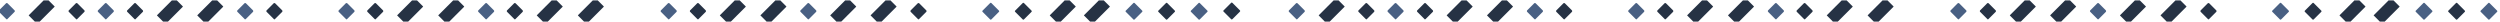 <svg width="1920" height="17" viewBox="0 0 1920 17" fill="none" xmlns="http://www.w3.org/2000/svg">
<path d="M309.526 16.374L305.157 12.005C304.958 11.807 304.958 11.608 305.157 11.608L316.277 0.488L316.476 0.289H320.249C320.249 0.289 320.447 0.289 320.447 0.488L324.816 4.856C325.015 5.055 325.015 5.254 324.816 5.254L313.696 16.374L313.497 16.573H309.724C309.724 16.573 309.526 16.573 309.526 16.374Z" fill="#263244"/>
<path d="M341.096 16.374L336.727 12.005C336.528 11.807 336.528 11.608 336.727 11.608L347.848 0.488L348.046 0.289H351.819C351.819 0.289 352.018 0.289 352.018 0.488L356.387 4.856C356.585 5.055 356.585 5.254 356.387 5.254L345.266 16.374L345.067 16.573H341.294C341.294 16.573 341.096 16.573 341.096 16.374Z" fill="#263244"/>
<path d="M416.752 16.374L412.383 12.005C412.185 11.807 412.185 11.608 412.383 11.608L423.504 0.488L423.702 0.289H427.475C427.475 0.289 427.674 0.289 427.674 0.488L432.043 4.856C432.241 5.055 432.241 5.254 432.043 5.254L420.922 16.374L420.724 16.573H416.951C416.951 16.573 416.752 16.573 416.752 16.374Z" fill="#263244"/>
<path d="M448.33 16.374L443.961 12.005C443.763 11.807 443.763 11.608 443.961 11.608L455.082 0.488L455.281 0.289H459.054C459.054 0.289 459.252 0.289 459.252 0.488L463.621 4.856C463.819 5.055 463.819 5.254 463.621 5.254L452.5 16.374L452.302 16.573H448.529C448.529 16.573 448.33 16.573 448.33 16.374Z" fill="#263244"/>
<path d="M287.67 14.583L282.11 9.022C281.911 8.824 281.911 8.228 282.11 8.03L287.67 2.469C287.869 2.271 288.464 2.271 288.663 2.469L294.223 8.03C294.422 8.228 294.422 8.824 294.223 9.022L288.663 14.583C288.464 14.98 288.067 14.98 287.67 14.583Z" fill="#263244"/>
<path d="M265.631 14.583L260.071 9.022C259.872 8.824 259.872 8.228 260.071 8.03L265.631 2.469C265.83 2.271 266.425 2.271 266.624 2.469L272.184 8.03C272.383 8.228 272.383 8.824 272.184 9.022L266.624 14.583C266.425 14.98 265.83 14.98 265.631 14.583Z" fill="#496083"/>
<path d="M394.905 14.583L389.344 9.022C389.146 8.824 389.146 8.228 389.344 8.03L394.905 2.469C395.103 2.271 395.699 2.271 395.897 2.469L401.458 8.03C401.656 8.228 401.656 8.824 401.458 9.022L395.897 14.583C395.699 14.98 395.103 14.98 394.905 14.583Z" fill="#263244"/>
<path d="M372.858 14.583L367.297 9.022C367.099 8.824 367.099 8.228 367.297 8.03L372.858 2.469C373.056 2.271 373.652 2.271 373.851 2.469L379.411 8.03C379.609 8.228 379.609 8.824 379.411 9.022L373.851 14.583C373.652 14.98 373.056 14.98 372.858 14.583Z" fill="#496083"/>
<path d="M26.557 16.374L22.188 12.005C21.989 11.807 21.989 11.608 22.188 11.608L33.309 0.488L33.507 0.289H37.28C37.28 0.289 37.479 0.289 37.479 0.488L41.847 4.856C42.046 5.055 42.046 5.254 41.847 5.254L30.727 16.374L30.528 16.573H26.755C26.755 16.573 26.557 16.573 26.557 16.374Z" fill="#263244"/>
<path d="M125.049 16.374L120.68 12.005C120.482 11.807 120.482 11.608 120.68 11.608L131.801 0.488L131.999 0.289H135.772C135.772 0.289 135.971 0.289 135.971 0.488L140.34 4.856C140.538 5.055 140.538 5.254 140.34 5.254L129.219 16.374L129.021 16.573H125.248C125.248 16.573 125.049 16.573 125.049 16.374Z" fill="#263244"/>
<path d="M156.026 16.374L151.657 12.005C151.458 11.807 151.458 11.608 151.657 11.608L162.777 0.488L162.976 0.289H166.749C166.749 0.289 166.947 0.289 166.947 0.488L171.316 4.856C171.515 5.055 171.515 5.254 171.316 5.254L160.196 16.374L159.997 16.573H156.224C156.224 16.573 156.026 16.573 156.026 16.374Z" fill="#263244"/>
<path d="M58.326 14.583L52.766 9.022C52.568 8.824 52.568 8.228 52.766 8.03L58.326 2.469C58.525 2.271 59.121 2.271 59.319 2.469L64.879 8.03C65.078 8.228 65.078 8.824 64.879 9.022L59.319 14.583C59.121 14.98 58.525 14.98 58.326 14.583Z" fill="#263244"/>
<path d="M4.709 14.583L-0.851 9.022C-1.05 8.824 -1.05 8.228 -0.851 8.03L4.709 2.469C4.908 2.271 5.504 2.271 5.702 2.469L11.262 8.03C11.461 8.228 11.461 8.824 11.262 9.022L5.702 14.583C5.504 14.98 5.106 14.98 4.709 14.583Z" fill="#496083"/>
<path d="M103.209 14.583L97.649 9.022C97.45 8.824 97.45 8.228 97.649 8.03L103.209 2.469C103.408 2.271 104.004 2.271 104.202 2.469L109.762 8.03C109.961 8.228 109.961 8.824 109.762 9.022L104.202 14.583C104.004 14.98 103.606 14.98 103.209 14.583Z" fill="#263244"/>
<path d="M80.756 14.583L75.196 9.022C74.997 8.824 74.997 8.228 75.196 8.03L80.756 2.469C80.955 2.271 81.55 2.271 81.749 2.469L87.309 8.03C87.508 8.228 87.508 8.824 87.309 9.022L81.749 14.583C81.55 14.98 80.955 14.98 80.756 14.583Z" fill="#496083"/>
<path d="M210.24 14.583L204.68 9.022C204.482 8.824 204.482 8.228 204.68 8.03L210.24 2.469C210.439 2.271 211.035 2.271 211.233 2.469L216.794 8.03C216.992 8.228 216.992 8.824 216.794 9.022L211.233 14.583C211.035 14.98 210.439 14.98 210.24 14.583Z" fill="#263244"/>
<path d="M187.811 14.583L182.25 9.022C182.052 8.824 182.052 8.228 182.25 8.03L187.811 2.469C188.009 2.271 188.605 2.271 188.804 2.469L194.364 8.03C194.563 8.228 194.563 8.824 194.364 9.022L188.804 14.583C188.407 14.98 188.009 14.98 187.811 14.583Z" fill="#496083"/>
<path d="M557.354 16.374L552.985 12.005C552.786 11.807 552.786 11.608 552.985 11.608L564.105 0.488L564.304 0.289H568.077C568.077 0.289 568.276 0.289 568.276 0.488L572.644 4.856C572.843 5.055 572.843 5.254 572.644 5.254L561.524 16.374L561.325 16.573H557.552C557.552 16.573 557.552 16.573 557.354 16.374Z" fill="#263244"/>
<path d="M588.533 16.374L584.165 12.005C583.966 11.807 583.966 11.608 584.165 11.608L595.285 0.488L595.484 0.289H599.257C599.257 0.289 599.455 0.289 599.455 0.488L603.824 4.856C604.023 5.055 604.023 5.254 603.824 5.254L592.704 16.374L592.505 16.573H588.732C588.732 16.573 588.533 16.573 588.533 16.374Z" fill="#263244"/>
<path d="M642.143 16.374L637.774 12.005C637.575 11.807 637.575 11.608 637.774 11.608L648.894 0.488L649.093 0.289H652.866C652.866 0.289 653.065 0.289 653.065 0.488L657.433 4.856C657.632 5.055 657.632 5.254 657.433 5.254L646.313 16.374L646.114 16.573H642.341C642.341 16.573 642.143 16.573 642.143 16.374Z" fill="#263244"/>
<path d="M673.135 16.374L668.766 12.005C668.568 11.807 668.568 11.608 668.766 11.608L679.887 0.488L680.085 0.289H683.858C683.858 0.289 684.057 0.289 684.057 0.488L688.426 4.856C688.624 5.055 688.624 5.254 688.426 5.254L677.305 16.374L677.106 16.573H673.333C673.333 16.573 673.333 16.573 673.135 16.374Z" fill="#263244"/>
<path d="M535.506 14.583L529.946 9.022C529.747 8.824 529.747 8.228 529.946 8.03L535.506 2.469C535.705 2.271 536.3 2.271 536.499 2.469L542.059 8.03C542.258 8.228 542.258 8.824 542.059 9.022L536.499 14.583C536.3 14.98 535.903 14.98 535.506 14.583Z" fill="#263244"/>
<path d="M513.069 14.583L507.508 9.022C507.31 8.824 507.31 8.228 507.508 8.03L513.069 2.469C513.267 2.271 513.863 2.271 514.061 2.469L519.622 8.03C519.82 8.228 519.82 8.824 519.622 9.022L514.061 14.583C513.863 14.98 513.267 14.98 513.069 14.583Z" fill="#496083"/>
<path d="M704.904 14.583L699.344 9.022C699.146 8.824 699.146 8.228 699.344 8.03L704.904 2.469C705.103 2.271 705.699 2.271 705.897 2.469L711.458 8.03C711.656 8.228 711.656 8.824 711.458 9.022L705.897 14.583C705.699 14.98 705.302 14.98 704.904 14.583Z" fill="#263244"/>
<path d="M620.295 14.583L614.735 9.022C614.536 8.824 614.536 8.228 614.735 8.03L620.295 2.469C620.494 2.271 621.089 2.271 621.288 2.469L626.848 8.03C627.047 8.228 627.047 8.824 626.848 9.022L621.288 14.583C621.089 14.98 620.494 14.98 620.295 14.583Z" fill="#496083"/>
<path d="M821.658 0.488L821.46 0.289H817.687C817.687 0.289 817.488 0.289 817.488 0.488L806.368 11.608C806.169 11.807 806.169 12.005 806.368 12.005L810.736 16.374L810.935 16.573H814.708C814.708 16.573 814.907 16.573 814.907 16.374L826.027 5.254C826.226 5.055 826.226 4.856 826.027 4.856L821.658 0.488Z" fill="#263244"/>
<path d="M847.885 0.488L847.686 0.289H843.913C843.913 0.289 843.715 0.289 843.715 0.488L832.594 11.608C832.396 11.807 832.396 12.005 832.594 12.005L836.963 16.374L837.162 16.573H840.935C840.935 16.573 841.133 16.573 841.133 16.374L852.254 5.254C852.452 5.055 852.452 4.856 852.254 4.856L847.885 0.488Z" fill="#263244"/>
<path d="M786.315 2.274C786.116 2.075 785.719 2.075 785.52 2.274L779.563 8.231C779.364 8.43 779.364 8.827 779.563 9.026L785.52 14.983C785.719 15.182 786.116 15.182 786.315 14.983L792.272 9.026C792.471 8.827 792.471 8.43 792.272 8.231L786.315 2.274Z" fill="#263244"/>
<path d="M761.291 2.274C761.093 2.075 760.696 2.075 760.497 2.274L754.54 8.231C754.341 8.43 754.341 8.827 754.54 9.026L760.497 14.983C760.696 15.182 761.093 15.182 761.291 14.983L767.249 9.026C767.447 8.827 767.447 8.43 767.249 8.231L761.291 2.274Z" fill="#496083"/>
<path d="M952.335 8.052L946.377 2.094C946.179 1.896 945.781 1.896 945.583 2.094L939.625 8.052C939.427 8.25 939.427 8.647 939.625 8.846L945.583 14.803C945.781 15.002 946.179 15.002 946.377 14.803L952.335 8.846C952.533 8.647 952.533 8.25 952.335 8.052Z" fill="#263244"/>
<path d="M871.299 2.274C871.101 2.075 870.703 2.075 870.505 2.274L864.547 8.231C864.349 8.43 864.349 8.827 864.547 9.026L870.505 14.983C870.703 15.182 871.101 15.182 871.299 14.983L877.257 9.026C877.455 8.827 877.455 8.43 877.257 8.231L871.299 2.274Z" fill="#496083"/>
<path d="M921.354 2.274C921.155 2.075 920.758 2.075 920.559 2.274L914.602 8.231C914.403 8.43 914.403 8.827 914.602 9.026L920.559 14.983C920.758 15.182 921.155 15.182 921.354 14.983L927.311 9.026C927.51 8.827 927.51 8.43 927.311 8.231L921.354 2.274Z" fill="#496083"/>
<path d="M896.33 2.274C896.132 2.075 895.735 2.075 895.536 2.274L889.579 8.231C889.38 8.43 889.38 8.827 889.579 9.026L895.536 14.983C895.735 15.182 896.132 15.182 896.33 14.983L902.288 9.026C902.486 8.827 902.486 8.43 902.288 8.231L896.33 2.274Z" fill="#263244"/>
<path d="M1300.24 16.374L1295.87 12.005C1295.67 11.807 1295.67 11.608 1295.87 11.608L1306.99 0.488L1307.19 0.289H1310.96C1310.96 0.289 1311.16 0.289 1311.16 0.488L1315.53 4.856C1315.73 5.055 1315.73 5.254 1315.53 5.254L1304.41 16.374L1304.21 16.573H1300.44C1300.24 16.573 1300.24 16.573 1300.24 16.374Z" fill="#263244"/>
<path d="M1331.63 16.374L1327.26 12.005C1327.06 11.807 1327.06 11.608 1327.26 11.608L1338.38 0.488L1338.58 0.289H1342.35C1342.35 0.289 1342.55 0.289 1342.55 0.488L1346.92 4.856C1347.12 5.055 1347.12 5.254 1346.92 5.254L1335.8 16.374L1335.6 16.573H1331.83C1331.83 16.573 1331.83 16.573 1331.63 16.374Z" fill="#263244"/>
<path d="M1407.48 16.374L1403.11 12.005C1402.91 11.807 1402.91 11.608 1403.11 11.608L1414.23 0.488L1414.43 0.289H1418.2C1418.2 0.289 1418.4 0.289 1418.4 0.488L1422.77 4.856C1422.97 5.055 1422.97 5.254 1422.77 5.254L1411.65 16.374L1411.45 16.573H1407.68C1407.48 16.573 1407.48 16.573 1407.48 16.374Z" fill="#263244"/>
<path d="M1438.86 16.374L1434.49 12.005C1434.29 11.807 1434.29 11.608 1434.49 11.608L1445.61 0.488L1445.81 0.289H1449.58C1449.58 0.289 1449.78 0.289 1449.78 0.488L1454.15 4.856C1454.35 5.055 1454.35 5.254 1454.15 5.254L1443.03 16.374L1442.83 16.573H1439.06C1439.06 16.573 1439.06 16.573 1438.86 16.374Z" fill="#263244"/>
<path d="M1278.42 14.583L1272.86 9.022C1272.66 8.824 1272.66 8.228 1272.86 8.03L1278.42 2.469C1278.62 2.271 1279.21 2.271 1279.41 2.469L1284.97 8.03C1285.17 8.228 1285.17 8.824 1284.97 9.022L1279.41 14.583C1279.02 14.98 1278.62 14.98 1278.42 14.583Z" fill="#263244"/>
<path d="M1256.16 14.583L1250.6 9.022C1250.4 8.824 1250.4 8.228 1250.6 8.03L1256.16 2.469C1256.36 2.271 1256.96 2.271 1257.16 2.469L1262.72 8.03C1262.91 8.228 1262.91 8.824 1262.72 9.022L1257.16 14.583C1256.96 14.98 1256.56 14.98 1256.16 14.583Z" fill="#496083"/>
<path d="M1385.44 14.583L1379.88 9.022C1379.68 8.824 1379.68 8.228 1379.88 8.03L1385.44 2.469C1385.63 2.271 1386.23 2.271 1386.43 2.469L1391.99 8.03C1392.19 8.228 1392.19 8.824 1391.99 9.022L1386.43 14.583C1386.23 14.98 1385.83 14.98 1385.44 14.583Z" fill="#263244"/>
<path d="M1363.39 14.583L1357.83 9.022C1357.63 8.824 1357.63 8.228 1357.83 8.03L1363.39 2.469C1363.59 2.271 1364.18 2.271 1364.38 2.469L1369.94 8.03C1370.14 8.228 1370.14 8.824 1369.94 9.022L1364.38 14.583C1364.18 14.98 1363.79 14.98 1363.39 14.583Z" fill="#496083"/>
<path d="M1017.28 16.374L1012.91 12.005C1012.71 11.807 1012.71 11.608 1012.91 11.608L1024.03 0.488L1024.23 0.289H1028C1028 0.289 1028.2 0.289 1028.2 0.488L1032.57 4.856C1032.76 5.055 1032.76 5.254 1032.57 5.254L1021.45 16.374L1021.25 16.573H1017.47C1017.28 16.573 1017.28 16.573 1017.28 16.374Z" fill="#263244"/>
<path d="M1115.57 16.374L1111.2 12.005C1111.01 11.807 1111.01 11.608 1111.2 11.608L1122.32 0.488L1122.52 0.289H1126.3C1126.3 0.289 1126.49 0.289 1126.49 0.488L1130.86 4.856C1131.06 5.055 1131.06 5.254 1130.86 5.254L1119.74 16.374L1119.54 16.573H1115.77C1115.77 16.573 1115.77 16.573 1115.57 16.374Z" fill="#263244"/>
<path d="M1146.55 16.374L1142.18 12.005C1141.98 11.807 1141.98 11.608 1142.18 11.608L1153.3 0.488L1153.5 0.289H1157.27C1157.27 0.289 1157.47 0.289 1157.47 0.488L1161.84 4.856C1162.04 5.055 1162.04 5.254 1161.84 5.254L1150.72 16.374L1150.52 16.573H1146.75C1146.75 16.573 1146.75 16.573 1146.55 16.374Z" fill="#263244"/>
<path d="M1048.84 14.583L1043.28 9.022C1043.08 8.824 1043.08 8.228 1043.28 8.03L1048.84 2.469C1049.04 2.271 1049.64 2.271 1049.83 2.469L1055.4 8.03C1055.59 8.228 1055.59 8.824 1055.4 9.022L1049.83 14.583C1049.64 14.98 1049.24 14.98 1048.84 14.583Z" fill="#263244"/>
<path d="M995.428 14.583L989.868 9.022C989.669 8.824 989.669 8.228 989.868 8.03L995.428 2.469C995.627 2.271 996.222 2.271 996.421 2.469L1001.98 8.03C1002.18 8.228 1002.18 8.824 1001.98 9.022L996.421 14.583C996.222 14.98 995.627 14.98 995.428 14.583Z" fill="#496083"/>
<path d="M1093.93 14.583L1088.37 9.022C1088.17 8.824 1088.17 8.228 1088.37 8.03L1093.93 2.469C1094.13 2.271 1094.72 2.271 1094.92 2.469L1100.48 8.03C1100.68 8.228 1100.68 8.824 1100.48 9.022L1094.92 14.583C1094.52 14.98 1094.13 14.98 1093.93 14.583Z" fill="#263244"/>
<path d="M1071.3 14.583L1065.73 9.022C1065.54 8.824 1065.54 8.228 1065.73 8.03L1071.3 2.469C1071.49 2.271 1072.09 2.271 1072.29 2.469L1077.85 8.03C1078.05 8.228 1078.05 8.824 1077.85 9.022L1072.29 14.583C1072.09 14.98 1071.69 14.98 1071.3 14.583Z" fill="#496083"/>
<path d="M1200.76 14.583L1195.2 9.022C1195 8.824 1195 8.228 1195.2 8.03L1200.76 2.469C1200.95 2.271 1201.55 2.271 1201.75 2.469L1207.31 8.03C1207.51 8.228 1207.51 8.824 1207.31 9.022L1201.75 14.583C1201.55 14.98 1201.15 14.98 1200.76 14.583Z" fill="#263244"/>
<path d="M1178.33 14.583L1172.77 9.022C1172.57 8.824 1172.57 8.228 1172.77 8.03L1178.33 2.469C1178.52 2.271 1179.12 2.271 1179.32 2.469L1184.88 8.03C1185.08 8.228 1185.08 8.824 1184.88 9.022L1179.32 14.583C1179.12 14.98 1178.72 14.98 1178.33 14.583Z" fill="#496083"/>
<path d="M1548.06 16.374L1543.69 12.005C1543.49 11.807 1543.49 11.608 1543.69 11.608L1554.81 0.488L1555.01 0.289H1558.78C1558.78 0.289 1558.98 0.289 1558.98 0.488L1563.35 4.856C1563.55 5.055 1563.55 5.254 1563.35 5.254L1552.23 16.374L1552.03 16.573H1548.26C1548.26 16.573 1548.06 16.573 1548.06 16.374Z" fill="#263244"/>
<path d="M1579.04 16.374L1574.67 12.005C1574.47 11.807 1574.47 11.608 1574.67 11.608L1585.79 0.488L1585.99 0.289H1589.76C1589.76 0.289 1589.96 0.289 1589.96 0.488L1594.33 4.856C1594.53 5.055 1594.53 5.254 1594.33 5.254L1583.21 16.374L1583.01 16.573H1579.24C1579.24 16.573 1579.24 16.573 1579.04 16.374Z" fill="#263244"/>
<path d="M1632.65 16.374L1628.28 12.005C1628.08 11.807 1628.08 11.608 1628.28 11.608L1639.4 0.488L1639.6 0.289H1643.37C1643.37 0.289 1643.57 0.289 1643.57 0.488L1647.94 4.856C1648.14 5.055 1648.14 5.254 1647.94 5.254L1636.82 16.374L1636.62 16.573H1632.85C1632.85 16.573 1632.85 16.573 1632.65 16.374Z" fill="#263244"/>
<path d="M1663.82 16.374L1659.45 12.005C1659.26 11.807 1659.26 11.608 1659.45 11.608L1670.57 0.488L1670.77 0.289H1674.55C1674.55 0.289 1674.74 0.289 1674.74 0.488L1679.11 4.856C1679.31 5.055 1679.31 5.254 1679.11 5.254L1667.99 16.374L1667.79 16.573H1664.02C1664.02 16.573 1663.82 16.573 1663.82 16.374Z" fill="#263244"/>
<path d="M1526.21 14.583L1520.65 9.022C1520.45 8.824 1520.45 8.228 1520.65 8.03L1526.21 2.469C1526.41 2.271 1527 2.271 1527.2 2.469L1532.76 8.03C1532.96 8.228 1532.96 8.824 1532.76 9.022L1527.2 14.583C1527 14.98 1526.41 14.98 1526.21 14.583Z" fill="#263244"/>
<path d="M1503.58 14.583L1498.02 9.022C1497.82 8.824 1497.82 8.228 1498.02 8.03L1503.58 2.469C1503.77 2.271 1504.37 2.271 1504.57 2.469L1510.13 8.03C1510.33 8.228 1510.33 8.824 1510.13 9.022L1504.57 14.583C1504.37 14.98 1503.97 14.98 1503.58 14.583Z" fill="#496083"/>
<path d="M1695.62 14.583L1690.06 9.022C1689.86 8.824 1689.86 8.228 1690.06 8.03L1695.62 2.469C1695.81 2.271 1696.41 2.271 1696.61 2.469L1702.17 8.03C1702.37 8.228 1702.37 8.824 1702.17 9.022L1696.61 14.583C1696.41 14.98 1695.81 14.98 1695.62 14.583Z" fill="#263244"/>
<path d="M1610.8 14.583L1605.24 9.022C1605.04 8.824 1605.04 8.228 1605.24 8.03L1610.8 2.469C1611 2.271 1611.6 2.271 1611.8 2.469L1617.36 8.03C1617.55 8.228 1617.55 8.824 1617.36 9.022L1611.8 14.583C1611.6 14.98 1611.2 14.98 1610.8 14.583Z" fill="#496083"/>
<path d="M1812.18 0.488L1811.98 0.289H1808.21C1808.21 0.289 1808.01 0.289 1808.01 0.488L1796.89 11.608C1796.69 11.807 1796.69 12.005 1796.89 12.005L1801.26 16.374L1801.46 16.573H1805.23C1805.23 16.573 1805.43 16.573 1805.43 16.374L1816.55 5.254C1816.75 5.055 1816.75 4.856 1816.55 4.856L1812.18 0.488Z" fill="#263244"/>
<path d="M1838.4 0.488L1838.2 0.289H1834.43C1834.43 0.289 1834.23 0.289 1834.23 0.488L1823.11 11.608C1822.91 11.807 1822.91 12.005 1823.11 12.005L1827.48 16.374L1827.68 16.573H1831.45C1831.45 16.573 1831.65 16.573 1831.65 16.374L1842.77 5.254C1842.97 5.055 1842.97 4.856 1842.77 4.856L1838.4 0.488Z" fill="#263244"/>
<path d="M1776.84 2.274C1776.64 2.075 1776.24 2.075 1776.04 2.274L1770.09 8.231C1769.89 8.43 1769.89 8.827 1770.09 9.026L1776.04 14.983C1776.24 15.182 1776.64 15.182 1776.84 14.983L1782.8 9.026C1782.99 8.827 1782.99 8.43 1782.8 8.231L1776.84 2.274Z" fill="#263244"/>
<path d="M1751.83 2.274C1751.63 2.075 1751.23 2.075 1751.04 2.274L1745.08 8.231C1744.88 8.43 1744.88 8.827 1745.08 9.026L1751.04 14.983C1751.23 15.182 1751.63 15.182 1751.83 14.983L1757.79 9.026C1757.99 8.827 1757.99 8.43 1757.79 8.231L1751.83 2.274Z" fill="#496083"/>
<path d="M1862.03 2.274C1861.83 2.075 1861.44 2.075 1861.24 2.274L1855.28 8.231C1855.08 8.43 1855.08 8.827 1855.28 9.026L1861.24 14.983C1861.44 15.182 1861.83 15.182 1862.03 14.983L1867.99 9.026C1868.19 8.827 1868.19 8.43 1867.99 8.231L1862.03 2.274Z" fill="#496083"/>
<path d="M1911.87 2.274C1911.67 2.075 1911.27 2.075 1911.08 2.274L1905.12 8.231C1904.92 8.43 1904.92 8.827 1905.12 9.026L1911.08 14.983C1911.27 15.182 1911.67 15.182 1911.87 14.983L1917.83 9.026C1918.03 8.827 1918.03 8.43 1917.83 8.231L1911.87 2.274Z" fill="#496083"/>
<path d="M1887.05 2.274C1886.85 2.075 1886.45 2.075 1886.25 2.274L1880.3 8.231C1880.1 8.43 1880.1 8.827 1880.3 9.026L1886.25 14.983C1886.45 15.182 1886.85 15.182 1887.05 14.983L1893.01 9.026C1893.21 8.827 1893.21 8.43 1893.01 8.231L1887.05 2.274Z" fill="#263244"/>
</svg>
